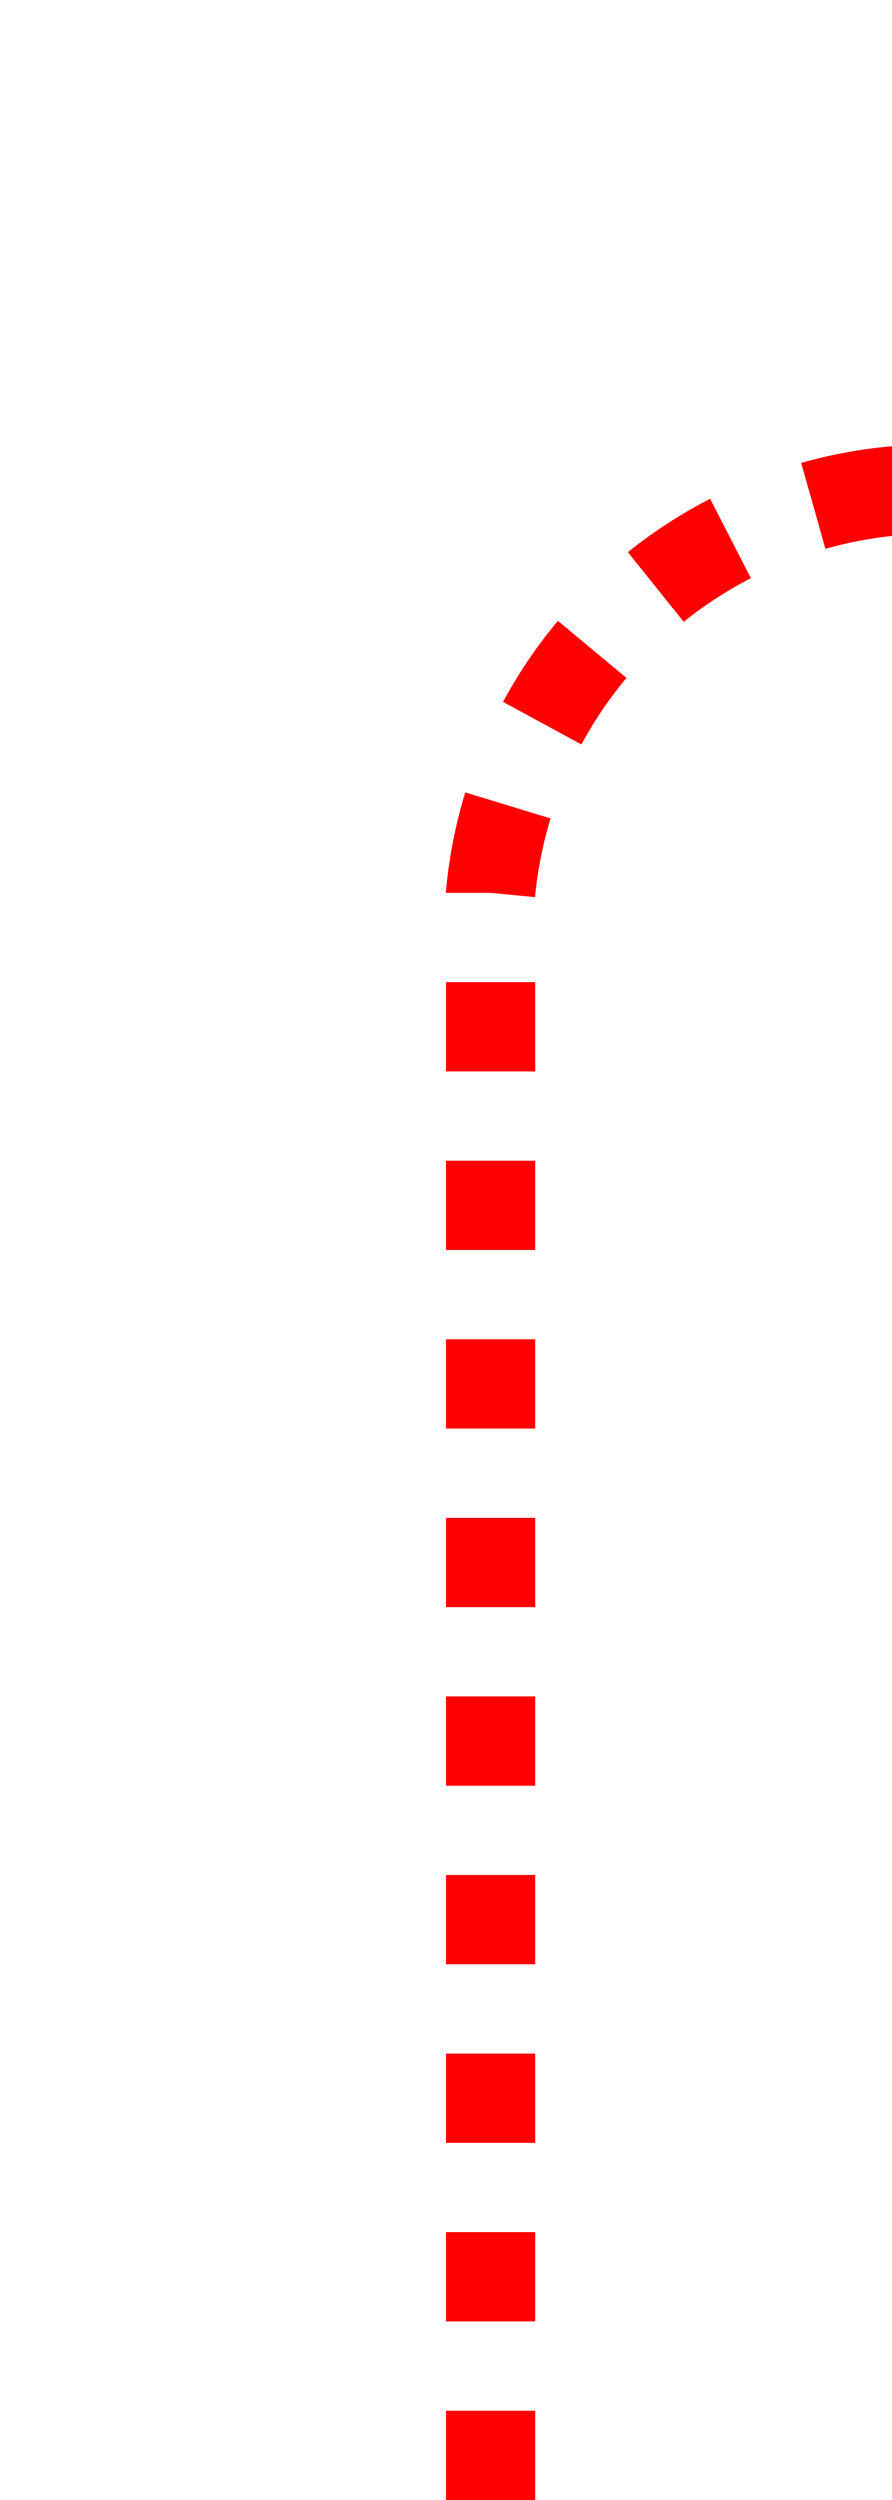 ﻿<?xml version="1.0" encoding="utf-8"?>
<svg version="1.1" xmlns:xlink="http://www.w3.org/1999/xlink" width="10px" height="28px" preserveAspectRatio="xMidYMin meet" viewBox="624 185  8 28" xmlns="http://www.w3.org/2000/svg">
  <path d="M 628.5 213  L 628.5 195  A 5 5 0 0 1 633 190.5 L 996 190.5  A 3 3 0 0 1 999 187.5 A 3 3 0 0 1 1002 190.5 L 1325 190.5  A 5 5 0 0 1 1330.5 195.5 L 1330.5 365  A 5 5 0 0 0 1335.5 370.5 L 1343 370.5  A 5 5 0 0 0 1348.5 365.5 L 1348.5 353  " stroke-width="1" stroke-dasharray="1,1" stroke="#ff0000" fill="none" />
  <path d="M 1343 354  L 1354 354  L 1354 353  L 1343 353  L 1343 354  Z " fill-rule="nonzero" fill="#ff0000" stroke="none" />
</svg>